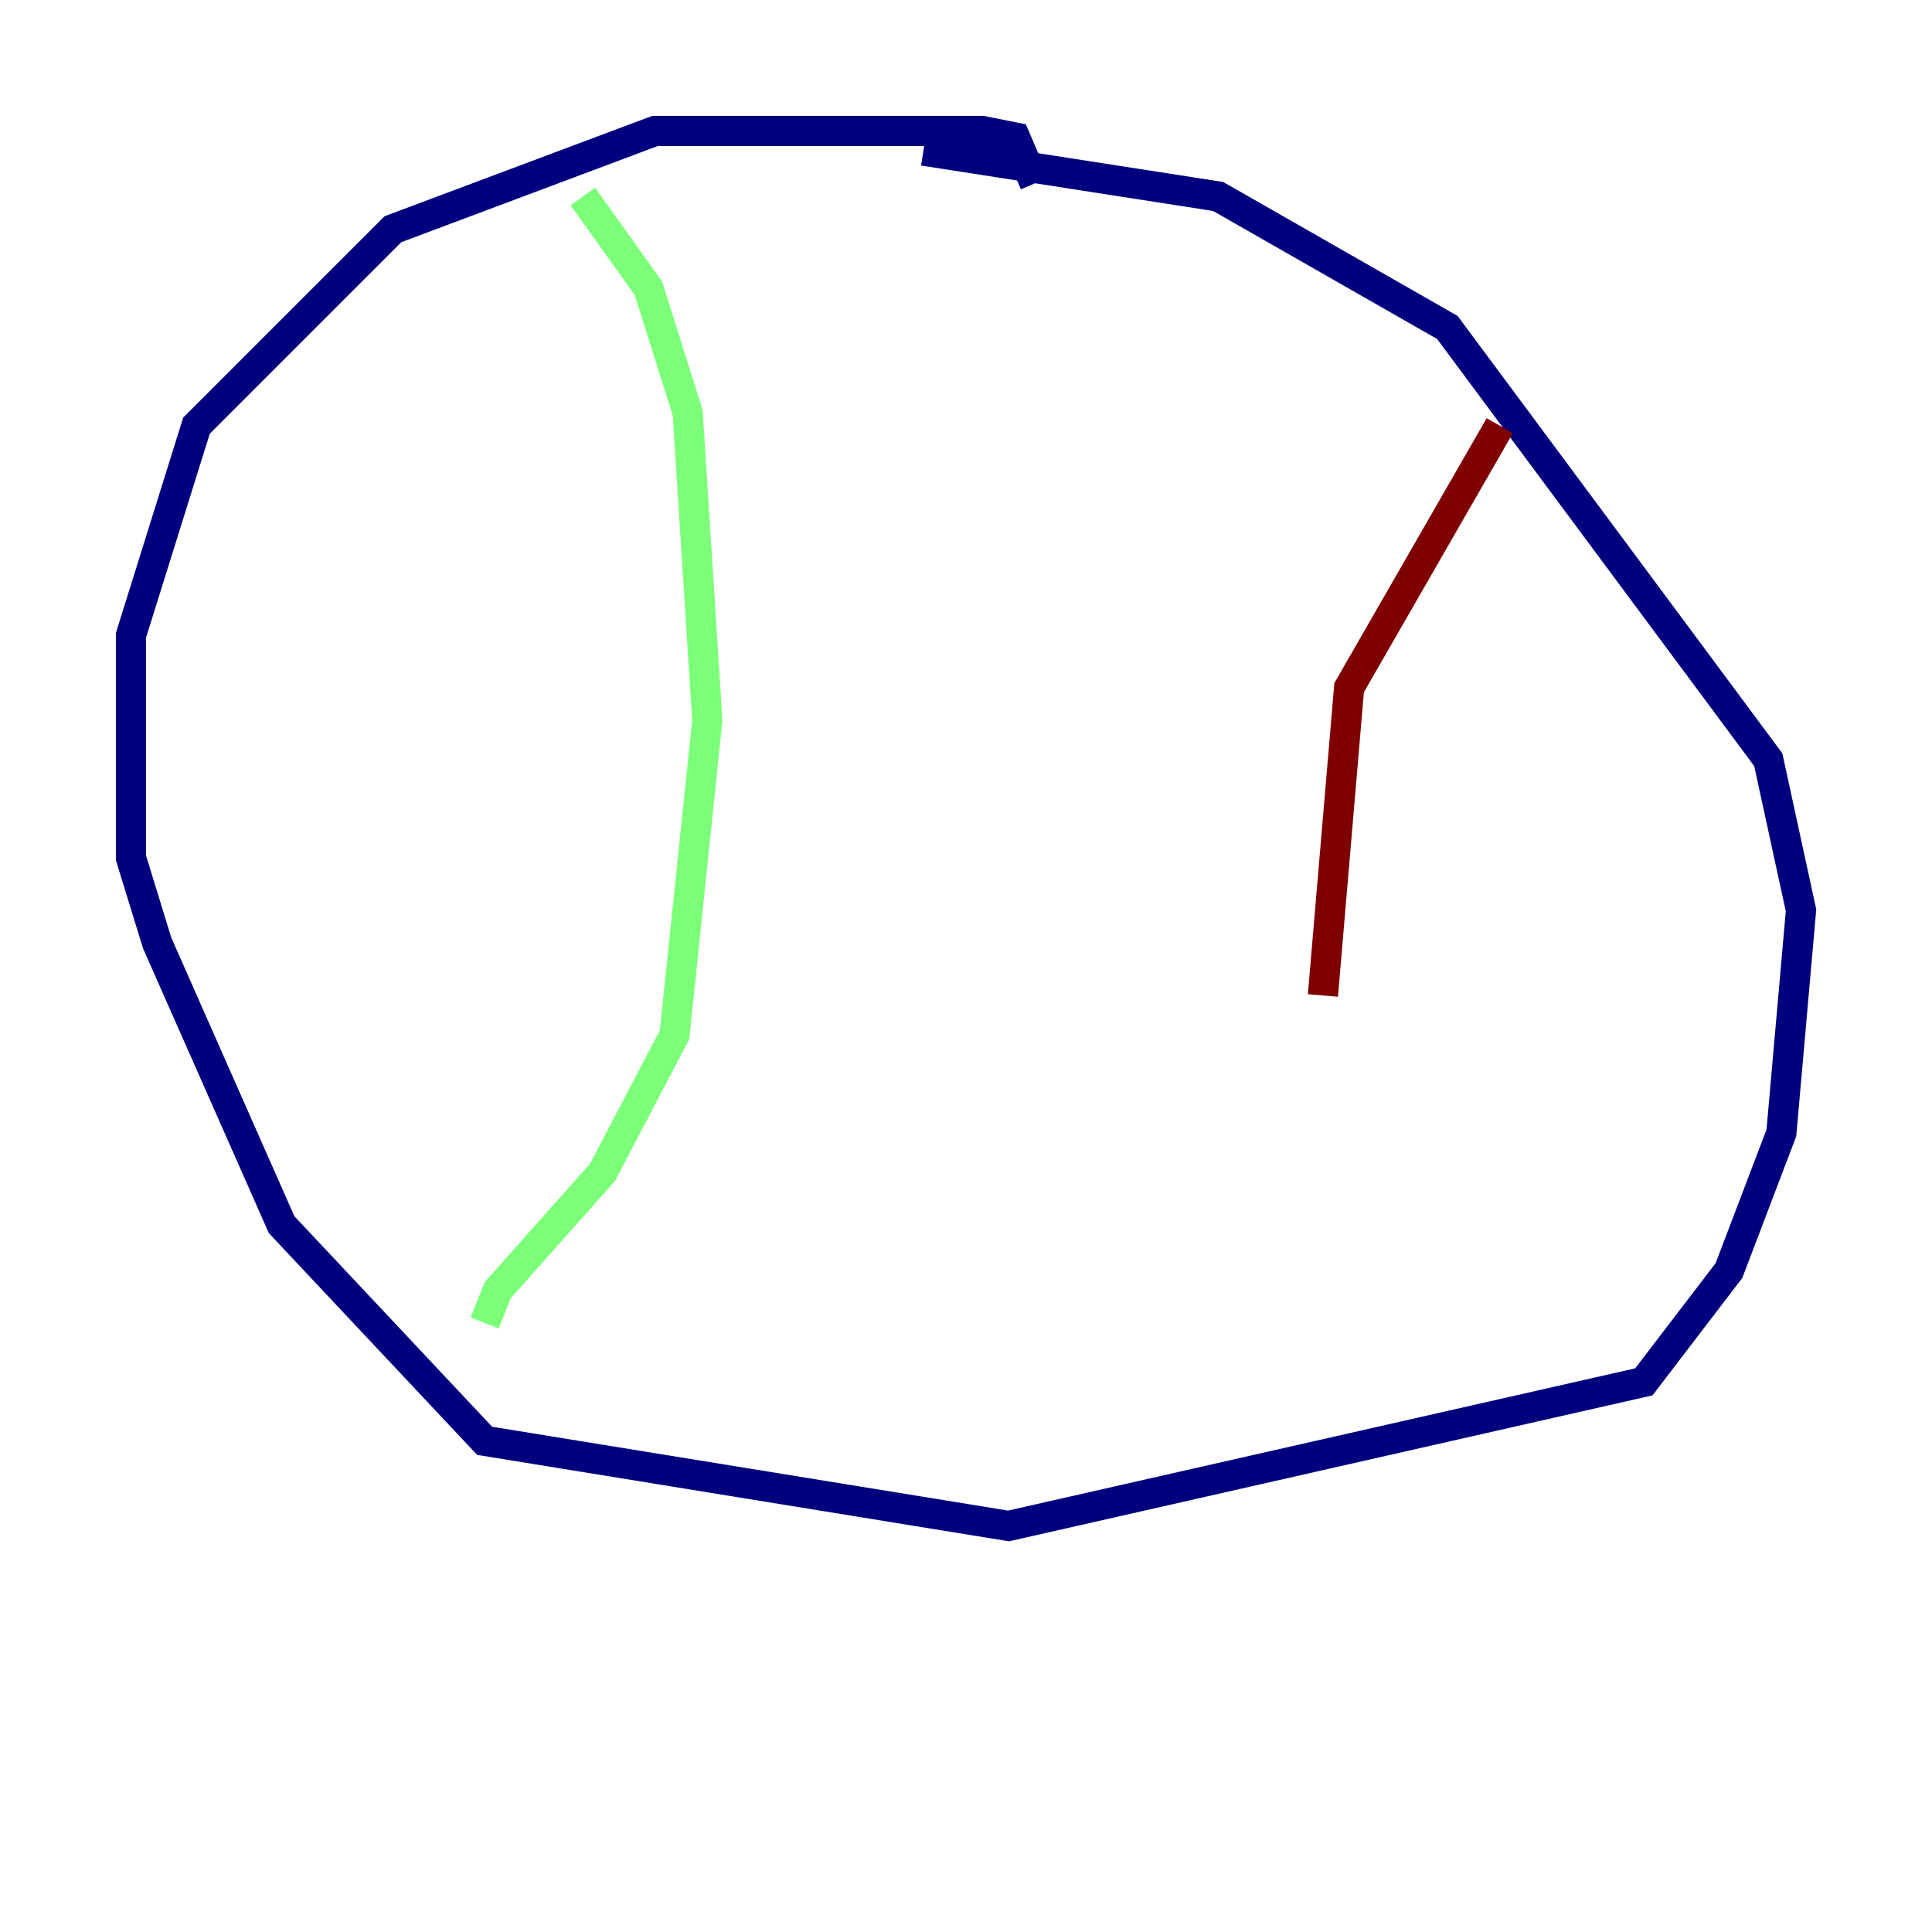 <?xml version="1.0" encoding="utf-8" ?>
<svg baseProfile="tiny" height="128" version="1.2" viewBox="0,0,128,128" width="128" xmlns="http://www.w3.org/2000/svg" xmlns:ev="http://www.w3.org/2001/xml-events" xmlns:xlink="http://www.w3.org/1999/xlink"><defs /><polyline fill="none" points="68.556,12.149 67.254,9.112 65.085,8.678 43.39,8.678 26.034,15.186 13.017,28.203 8.678,42.088 8.678,56.841 10.414,62.481 18.658,81.139 32.108,95.458 66.82,101.098 108.909,91.552 114.549,84.176 118.02,75.064 119.322,60.312 117.153,50.332 95.891,21.695 80.705,13.017 61.18,9.98" stroke="#00007f" stroke-width="2" /><polyline fill="none" points="38.617,13.017 42.956,19.091 45.559,27.336 46.861,47.729 44.691,68.556 39.919,77.668 32.976,85.478 32.108,87.647" stroke="#7cff79" stroke-width="2" /><polyline fill="none" points="99.363,28.203 89.383,45.559 87.647,65.953" stroke="#7f0000" stroke-width="2" /></svg>